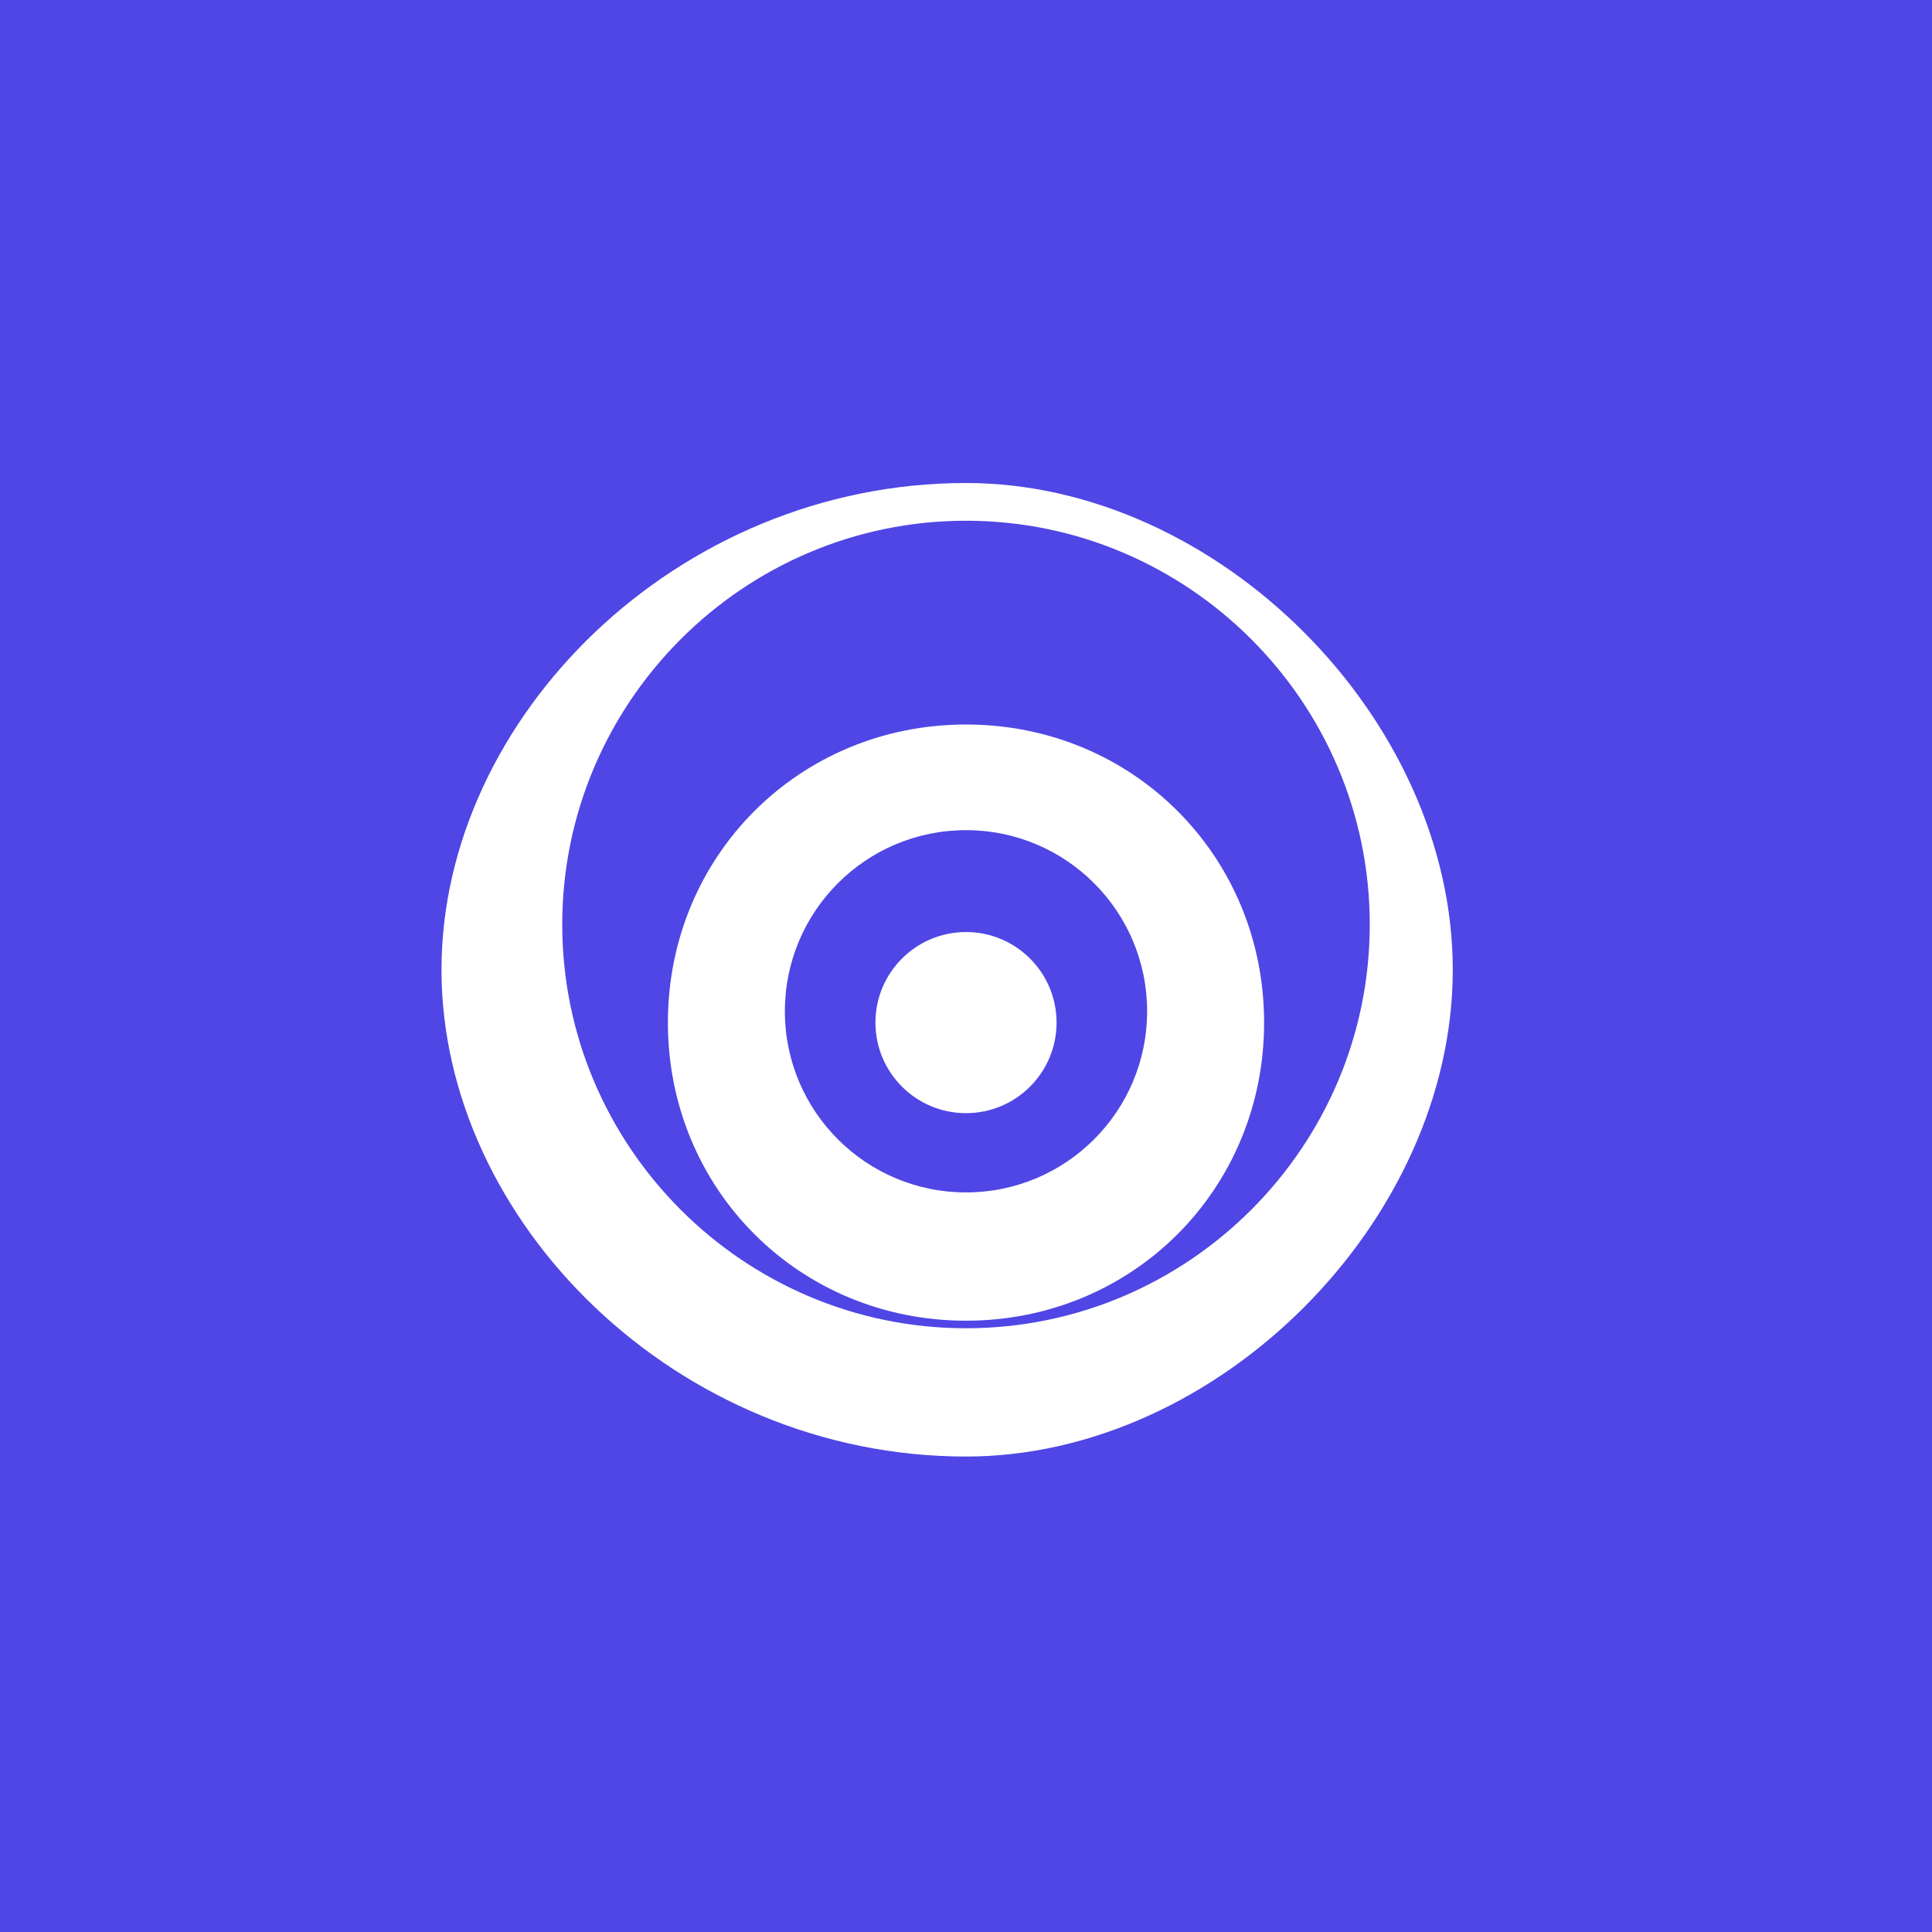 <svg width="512" height="512" viewBox="0 0 512 512" fill="none" xmlns="http://www.w3.org/2000/svg">
  <rect width="512" height="512" fill="#4F46E5"/>
  <path d="M256 128C179.307 128 117 190.307 117 257C117 323.693 179.307 386 256 386C322.693 386 385 323.693 385 257C385 190.307 322.693 128 256 128ZM256 352C197.065 352 149 303.935 149 245C149 186.065 197.065 138 256 138C314.935 138 363 186.065 363 245C363 303.935 314.935 352 256 352Z" fill="white"/>
  <path d="M256 192C211.817 192 177 226.817 177 271C177 315.183 211.817 350 256 350C300.183 350 335 315.183 335 271C335 226.817 300.183 192 256 192ZM256 316C229.49 316 208 294.51 208 268C208 241.49 229.49 220 256 220C282.51 220 304 241.49 304 268C304 294.51 282.51 316 256 316Z" fill="white"/>
  <circle cx="256" cy="271" r="24" fill="white"/>
</svg> 